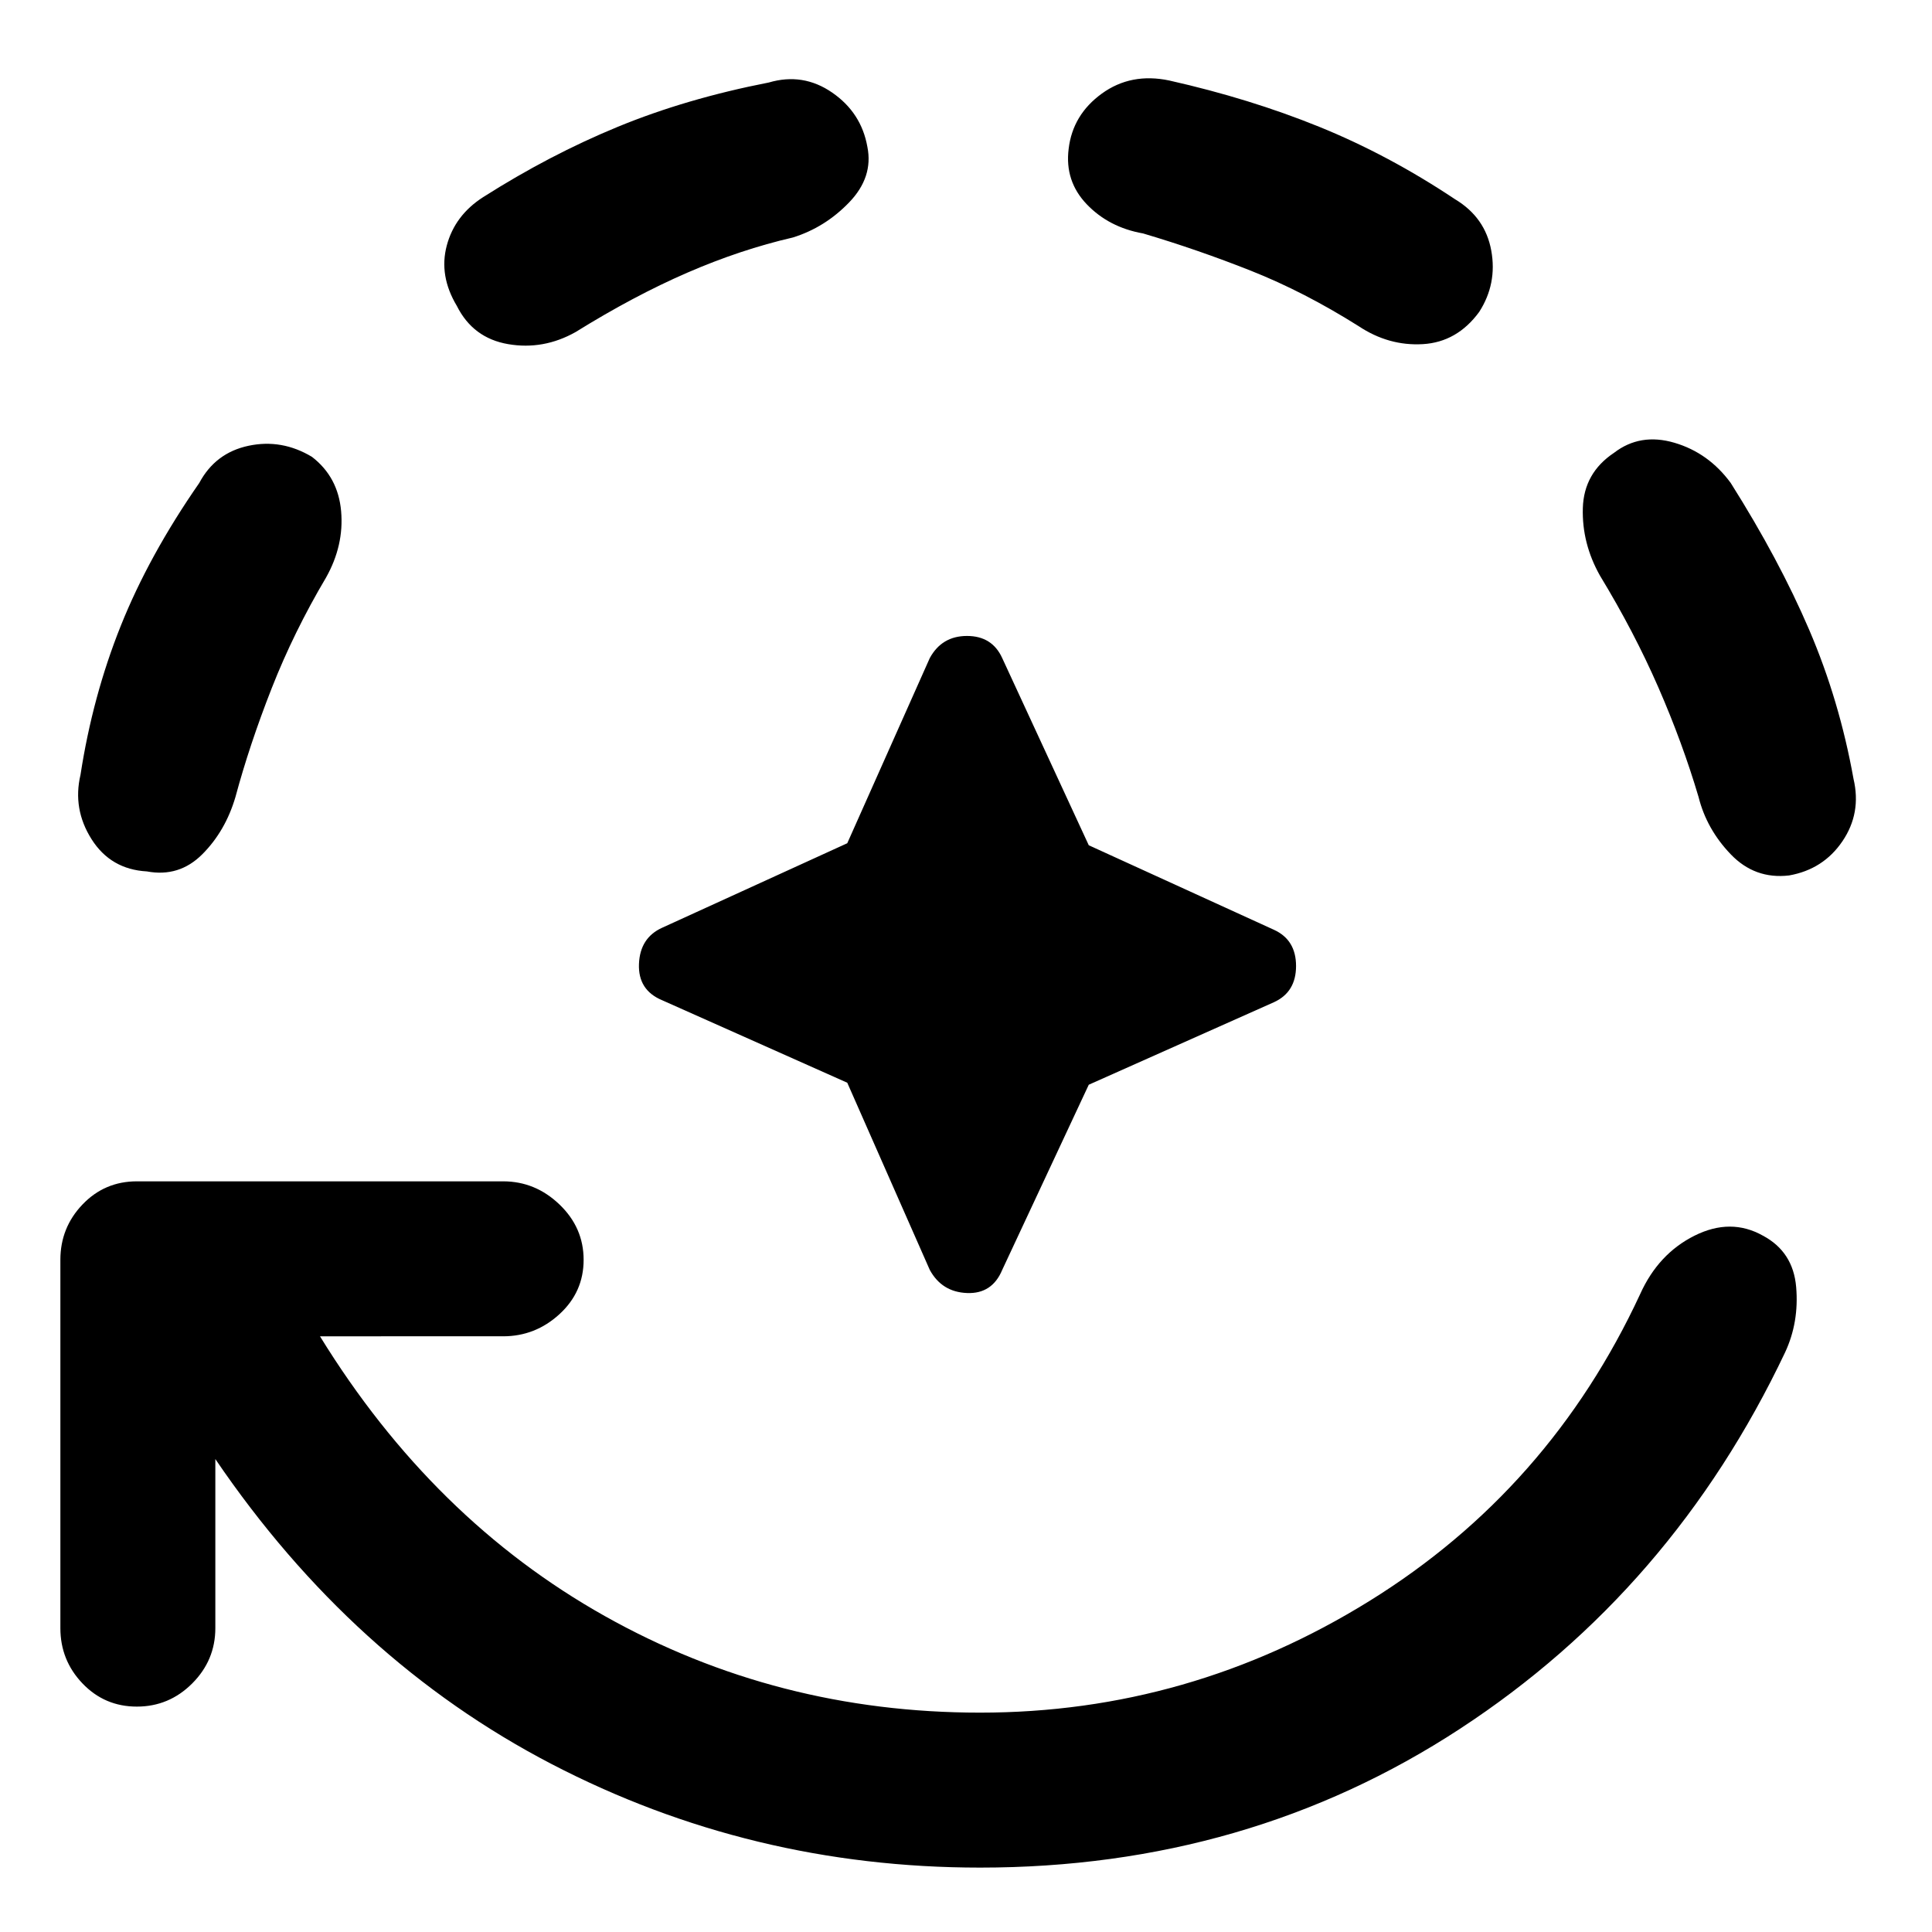 <svg xmlns="http://www.w3.org/2000/svg" height="48" width="48"><path d="M24.35 46.4q-5.7 0-10.65-2.575T5.35 36.25v4.2q0 .8-.575 1.375T3.4 42.4q-.8 0-1.35-.575T1.5 40.45V31.3q0-.8.55-1.375t1.35-.575h9.1q.8 0 1.4.575.6.575.6 1.375t-.6 1.35q-.6.55-1.4.55H7.95q2.8 4.55 7.075 6.95 4.275 2.4 9.325 2.4 5.2 0 9.675-2.775Q38.5 37 40.75 32.15q.45-1 1.35-1.45.9-.45 1.7 0 .75.4.825 1.275.075.875-.275 1.625-2.8 5.9-8.075 9.35Q31 46.4 24.35 46.4ZM3.65 21.65q-.9-.05-1.375-.8T2 19.25q.3-1.95 1-3.7.7-1.75 1.95-3.55.4-.75 1.225-.925Q7 10.9 7.75 11.35q.65.5.725 1.35.075.85-.375 1.65-.8 1.35-1.35 2.75t-.9 2.7q-.25.85-.825 1.425-.575.575-1.375.425Zm7.7-14.05q-.45-.75-.25-1.5t.9-1.2q1.65-1.05 3.35-1.75 1.7-.7 3.75-1.1.85-.25 1.575.25t.875 1.35q.15.75-.45 1.375t-1.4.875q-1.3.3-2.625.875T14.3 8.25q-.8.45-1.675.3-.875-.15-1.275-.95Zm9.7 19.3-4.6-2.05q-.6-.25-.575-.9.025-.65.575-.9l4.6-2.1 2.05-4.6q.3-.55.925-.55t.875.55L27.05 21l4.6 2.1q.55.25.55.9t-.55.9l-4.6 2.05-2.15 4.6q-.25.6-.875.575-.625-.025-.925-.575Zm15.7-19.15q-.55.75-1.4.8-.85.05-1.6-.45-1.35-.85-2.675-1.375Q29.75 6.2 28.4 5.8q-.85-.15-1.4-.725-.55-.575-.45-1.375.1-.85.825-1.375T29.05 2q2 .45 3.725 1.15t3.375 1.8q.75.45.9 1.275.15.825-.3 1.525Zm7.7 14q-.85.1-1.45-.525t-.8-1.425q-.4-1.35-1-2.725T39.75 14.3q-.45-.8-.425-1.675.025-.875.775-1.375.65-.5 1.5-.25t1.4 1q1.2 1.9 1.95 3.65t1.1 3.7q.2.85-.275 1.55-.475.7-1.325.85Z"/></svg>